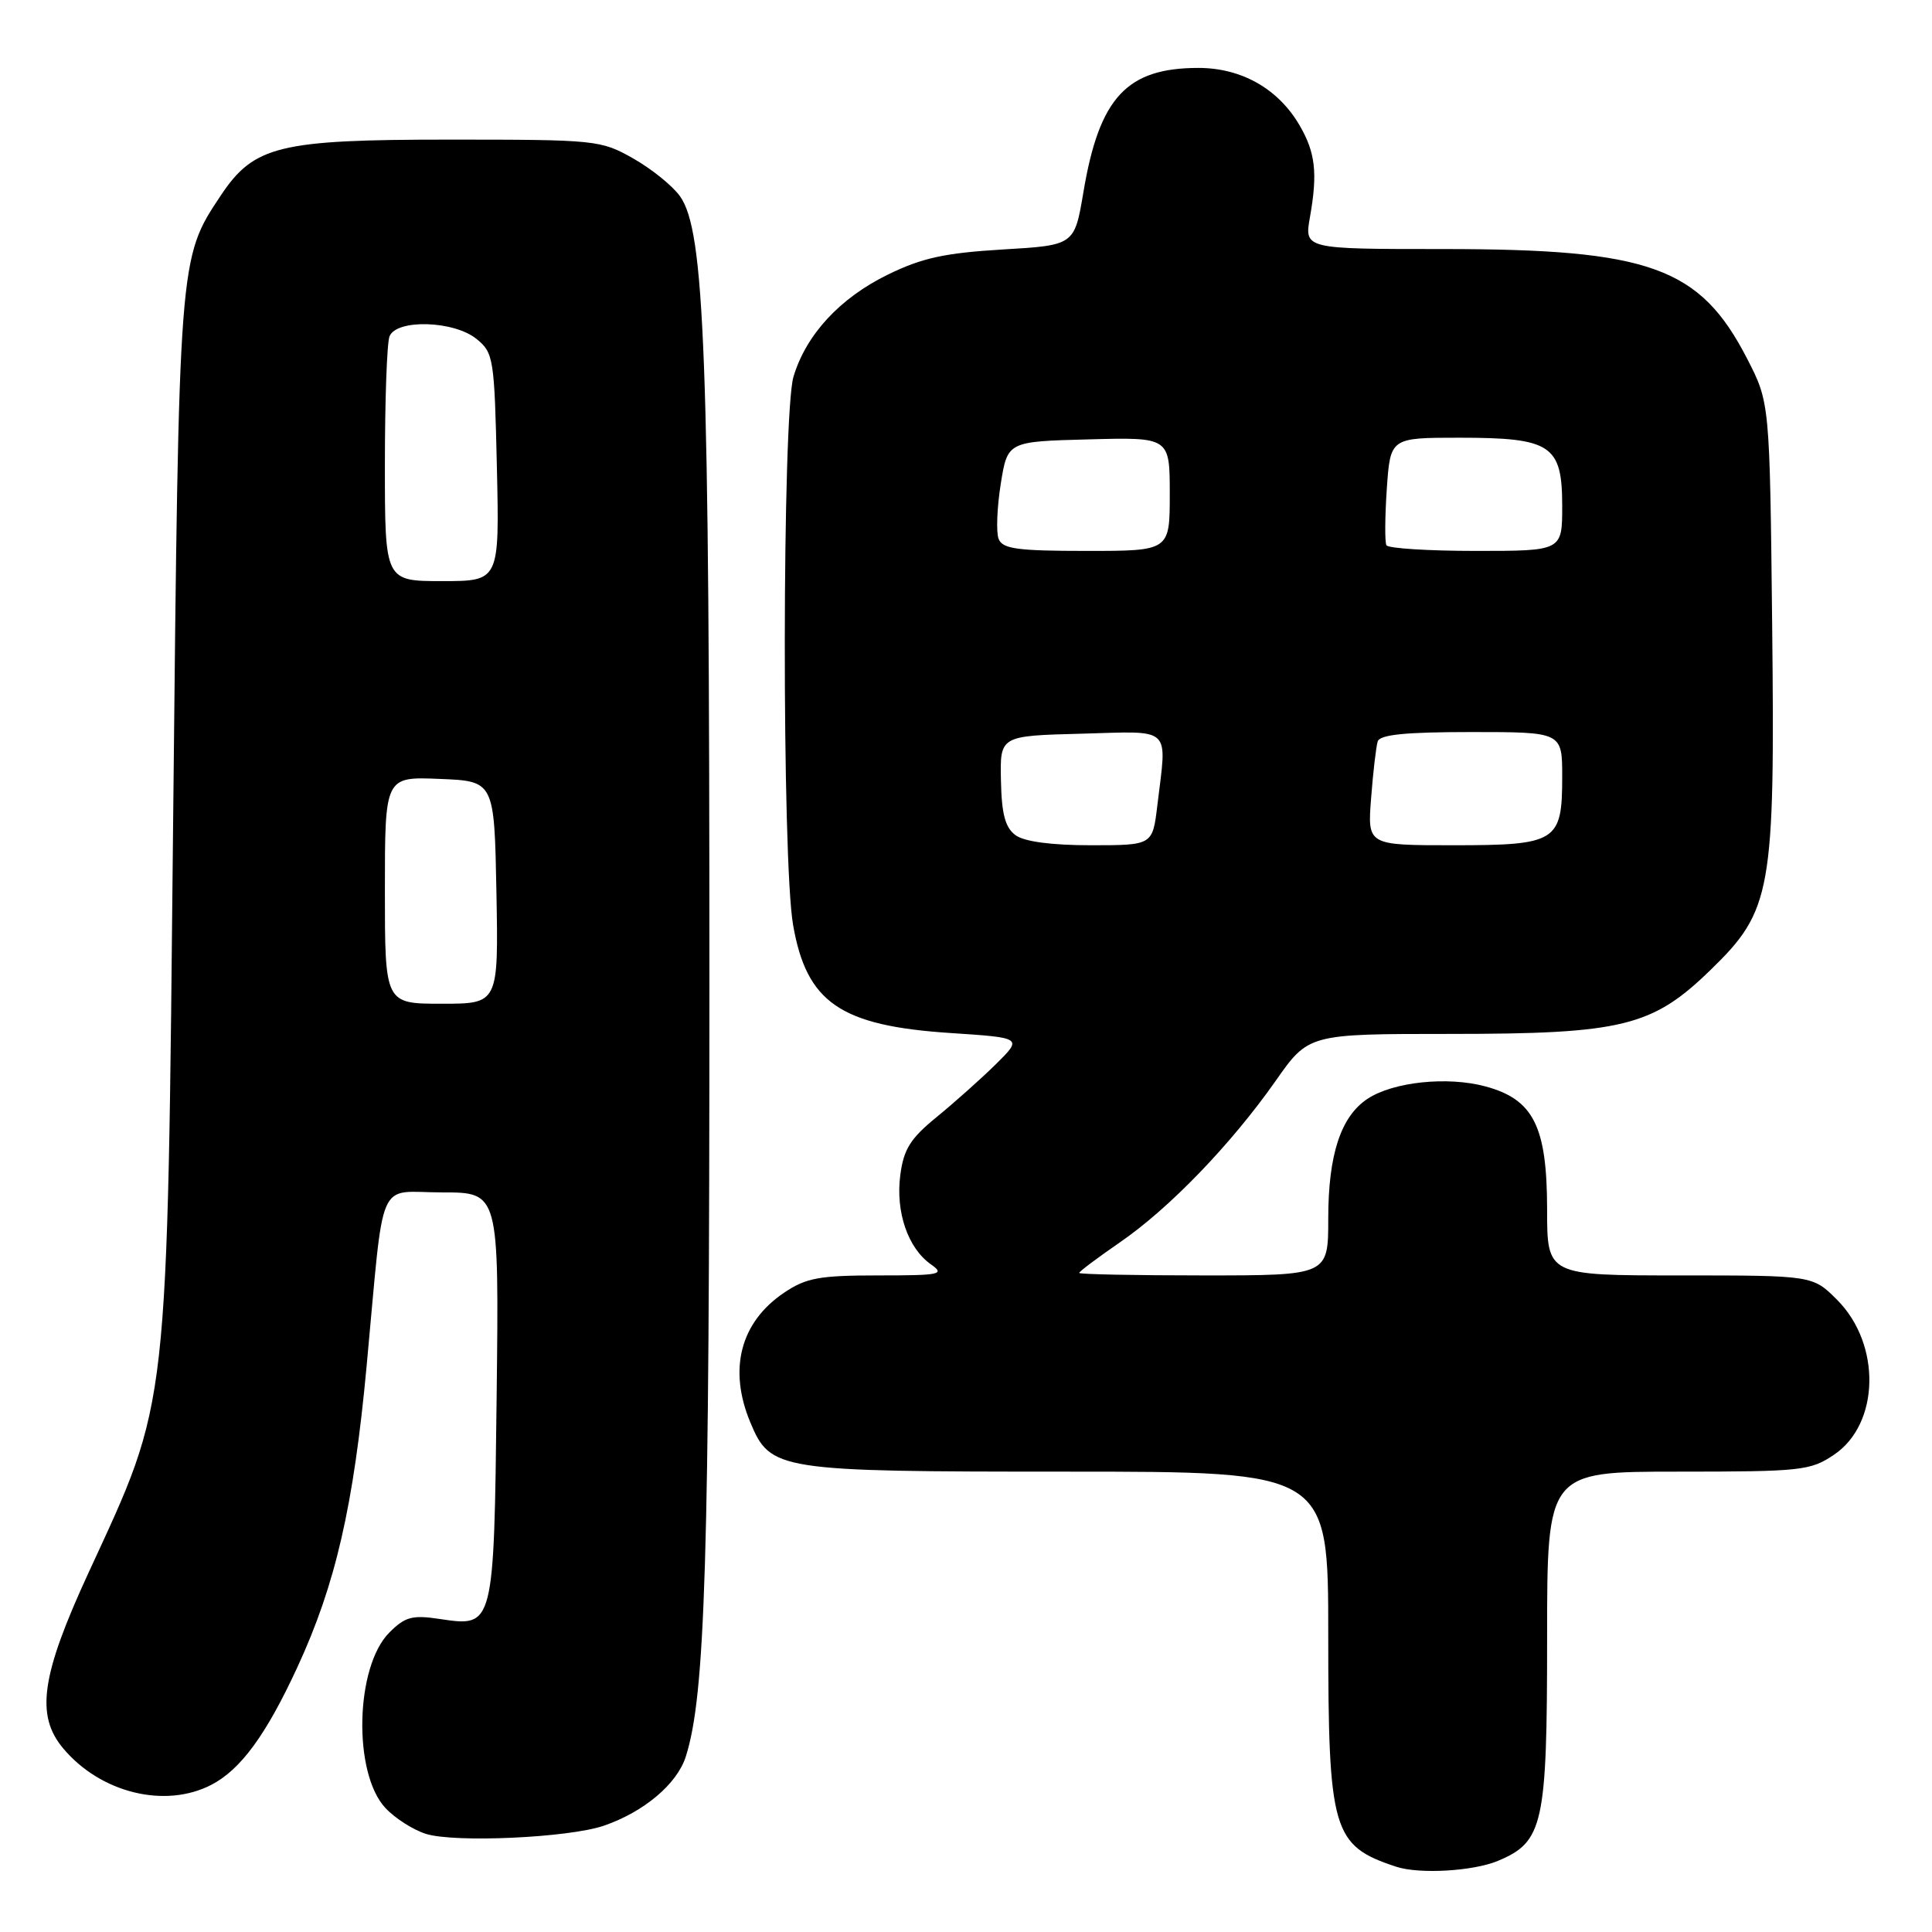 <?xml version="1.0" encoding="UTF-8" standalone="no"?>
<!DOCTYPE svg PUBLIC "-//W3C//DTD SVG 1.1//EN" "http://www.w3.org/Graphics/SVG/1.1/DTD/svg11.dtd" >
<svg xmlns="http://www.w3.org/2000/svg" xmlns:xlink="http://www.w3.org/1999/xlink" version="1.1" viewBox="0 0 256 256">
 <g >
 <path fill="currentColor"
d=" M 198.47 246.58 C 204.50 244.06 205.00 241.80 205.00 217.05 C 205.00 195.00 205.00 195.00 222.35 195.00 C 238.69 195.00 239.90 194.87 243.03 192.75 C 249.08 188.66 249.29 178.13 243.44 172.25 C 240.20 169.00 240.20 169.00 222.60 169.00 C 205.00 169.00 205.00 169.00 205.00 160.25 C 204.99 149.23 203.20 145.67 196.81 143.95 C 191.79 142.60 184.64 143.35 181.23 145.58 C 177.67 147.92 176.00 152.98 176.00 161.47 C 176.00 169.00 176.00 169.00 159.50 169.00 C 150.43 169.00 143.00 168.85 143.00 168.67 C 143.00 168.48 145.43 166.66 148.39 164.62 C 154.96 160.10 163.11 151.64 169.01 143.25 C 173.39 137.00 173.39 137.00 192.08 137.00 C 214.98 137.00 218.94 136.03 226.66 128.52 C 234.77 120.64 235.20 118.19 234.82 82.69 C 234.50 53.35 234.50 53.35 231.50 47.52 C 225.25 35.39 218.63 33.00 191.20 33.00 C 172.82 33.00 172.82 33.00 173.58 28.75 C 174.61 22.91 174.30 20.20 172.19 16.59 C 169.37 11.76 164.50 9.00 158.80 9.00 C 149.30 9.00 145.66 12.92 143.56 25.45 C 142.37 32.50 142.37 32.50 132.82 33.06 C 125.19 33.52 122.15 34.18 117.66 36.38 C 111.29 39.49 106.81 44.34 105.14 49.92 C 103.64 54.94 103.59 114.00 105.09 122.57 C 106.88 132.85 111.35 135.92 125.94 136.88 C 135.50 137.51 135.50 137.51 131.96 141.01 C 130.01 142.93 126.49 146.07 124.13 148.00 C 120.62 150.86 119.74 152.27 119.29 155.73 C 118.66 160.61 120.31 165.40 123.36 167.54 C 125.25 168.87 124.61 169.00 116.37 169.00 C 108.58 169.00 106.82 169.32 103.91 171.28 C 98.10 175.19 96.48 181.42 99.42 188.47 C 102.09 194.86 102.97 195.00 141.45 195.00 C 176.00 195.00 176.00 195.00 176.00 216.60 C 176.00 242.68 176.55 244.56 185.00 247.35 C 188.07 248.36 195.17 247.95 198.47 246.58 Z  M 80.00 241.92 C 85.31 240.10 89.72 236.39 90.87 232.76 C 93.46 224.61 94.00 207.00 94.00 130.21 C 94.00 46.92 93.39 30.61 90.10 26.00 C 89.12 24.62 86.34 22.38 83.91 21.00 C 79.61 18.56 78.99 18.50 59.50 18.50 C 36.94 18.50 33.65 19.31 29.25 25.91 C 23.68 34.28 23.71 33.94 22.95 108.00 C 22.14 188.17 22.48 185.08 11.71 208.44 C 5.45 222.02 4.69 227.29 8.38 231.68 C 13.34 237.58 21.87 239.67 28.00 236.50 C 31.89 234.49 35.27 229.87 39.41 220.90 C 44.46 209.98 46.86 199.54 48.58 181.00 C 50.98 155.30 49.80 158.00 58.60 158.00 C 66.12 158.00 66.12 158.00 65.81 184.85 C 65.45 215.62 65.46 215.60 58.32 214.53 C 54.63 213.97 53.69 214.22 51.59 216.32 C 47.06 220.85 46.75 234.97 51.08 239.58 C 52.35 240.94 54.76 242.47 56.44 243.00 C 60.29 244.20 75.35 243.51 80.00 241.92 Z  M 134.57 110.67 C 133.20 109.67 132.72 107.89 132.63 103.42 C 132.50 97.50 132.50 97.50 143.25 97.22 C 155.49 96.89 154.63 96.09 153.35 106.75 C 152.72 112.00 152.72 112.00 144.55 112.00 C 139.34 112.00 135.72 111.52 134.57 110.67 Z  M 181.68 105.75 C 181.94 102.31 182.34 98.94 182.55 98.25 C 182.83 97.34 186.22 97.00 194.97 97.00 C 207.00 97.00 207.00 97.00 207.00 102.93 C 207.00 111.55 206.29 112.00 192.52 112.00 C 181.19 112.00 181.19 112.00 181.68 105.75 Z  M 132.32 71.40 C 131.98 70.52 132.11 67.25 132.60 64.15 C 133.50 58.50 133.50 58.50 144.25 58.22 C 155.00 57.93 155.00 57.93 155.00 65.47 C 155.00 73.00 155.00 73.00 143.97 73.00 C 134.77 73.00 132.83 72.73 132.32 71.40 Z  M 183.71 72.25 C 183.48 71.84 183.51 68.46 183.76 64.75 C 184.23 58.00 184.23 58.00 193.39 58.00 C 205.56 58.00 207.00 58.96 207.00 67.06 C 207.00 73.00 207.00 73.00 195.56 73.00 C 189.27 73.00 183.93 72.66 183.71 72.25 Z  M 51.00 117.96 C 51.00 102.91 51.00 102.91 58.25 103.21 C 65.50 103.50 65.50 103.50 65.78 118.25 C 66.05 133.00 66.05 133.00 58.53 133.00 C 51.00 133.00 51.00 133.00 51.00 117.96 Z  M 51.00 61.58 C 51.00 53.10 51.27 45.45 51.61 44.58 C 52.50 42.26 60.13 42.47 63.14 44.91 C 65.40 46.74 65.51 47.46 65.84 61.91 C 66.18 77.00 66.18 77.00 58.59 77.00 C 51.00 77.00 51.00 77.00 51.00 61.58 Z "/>
</g>
</svg>